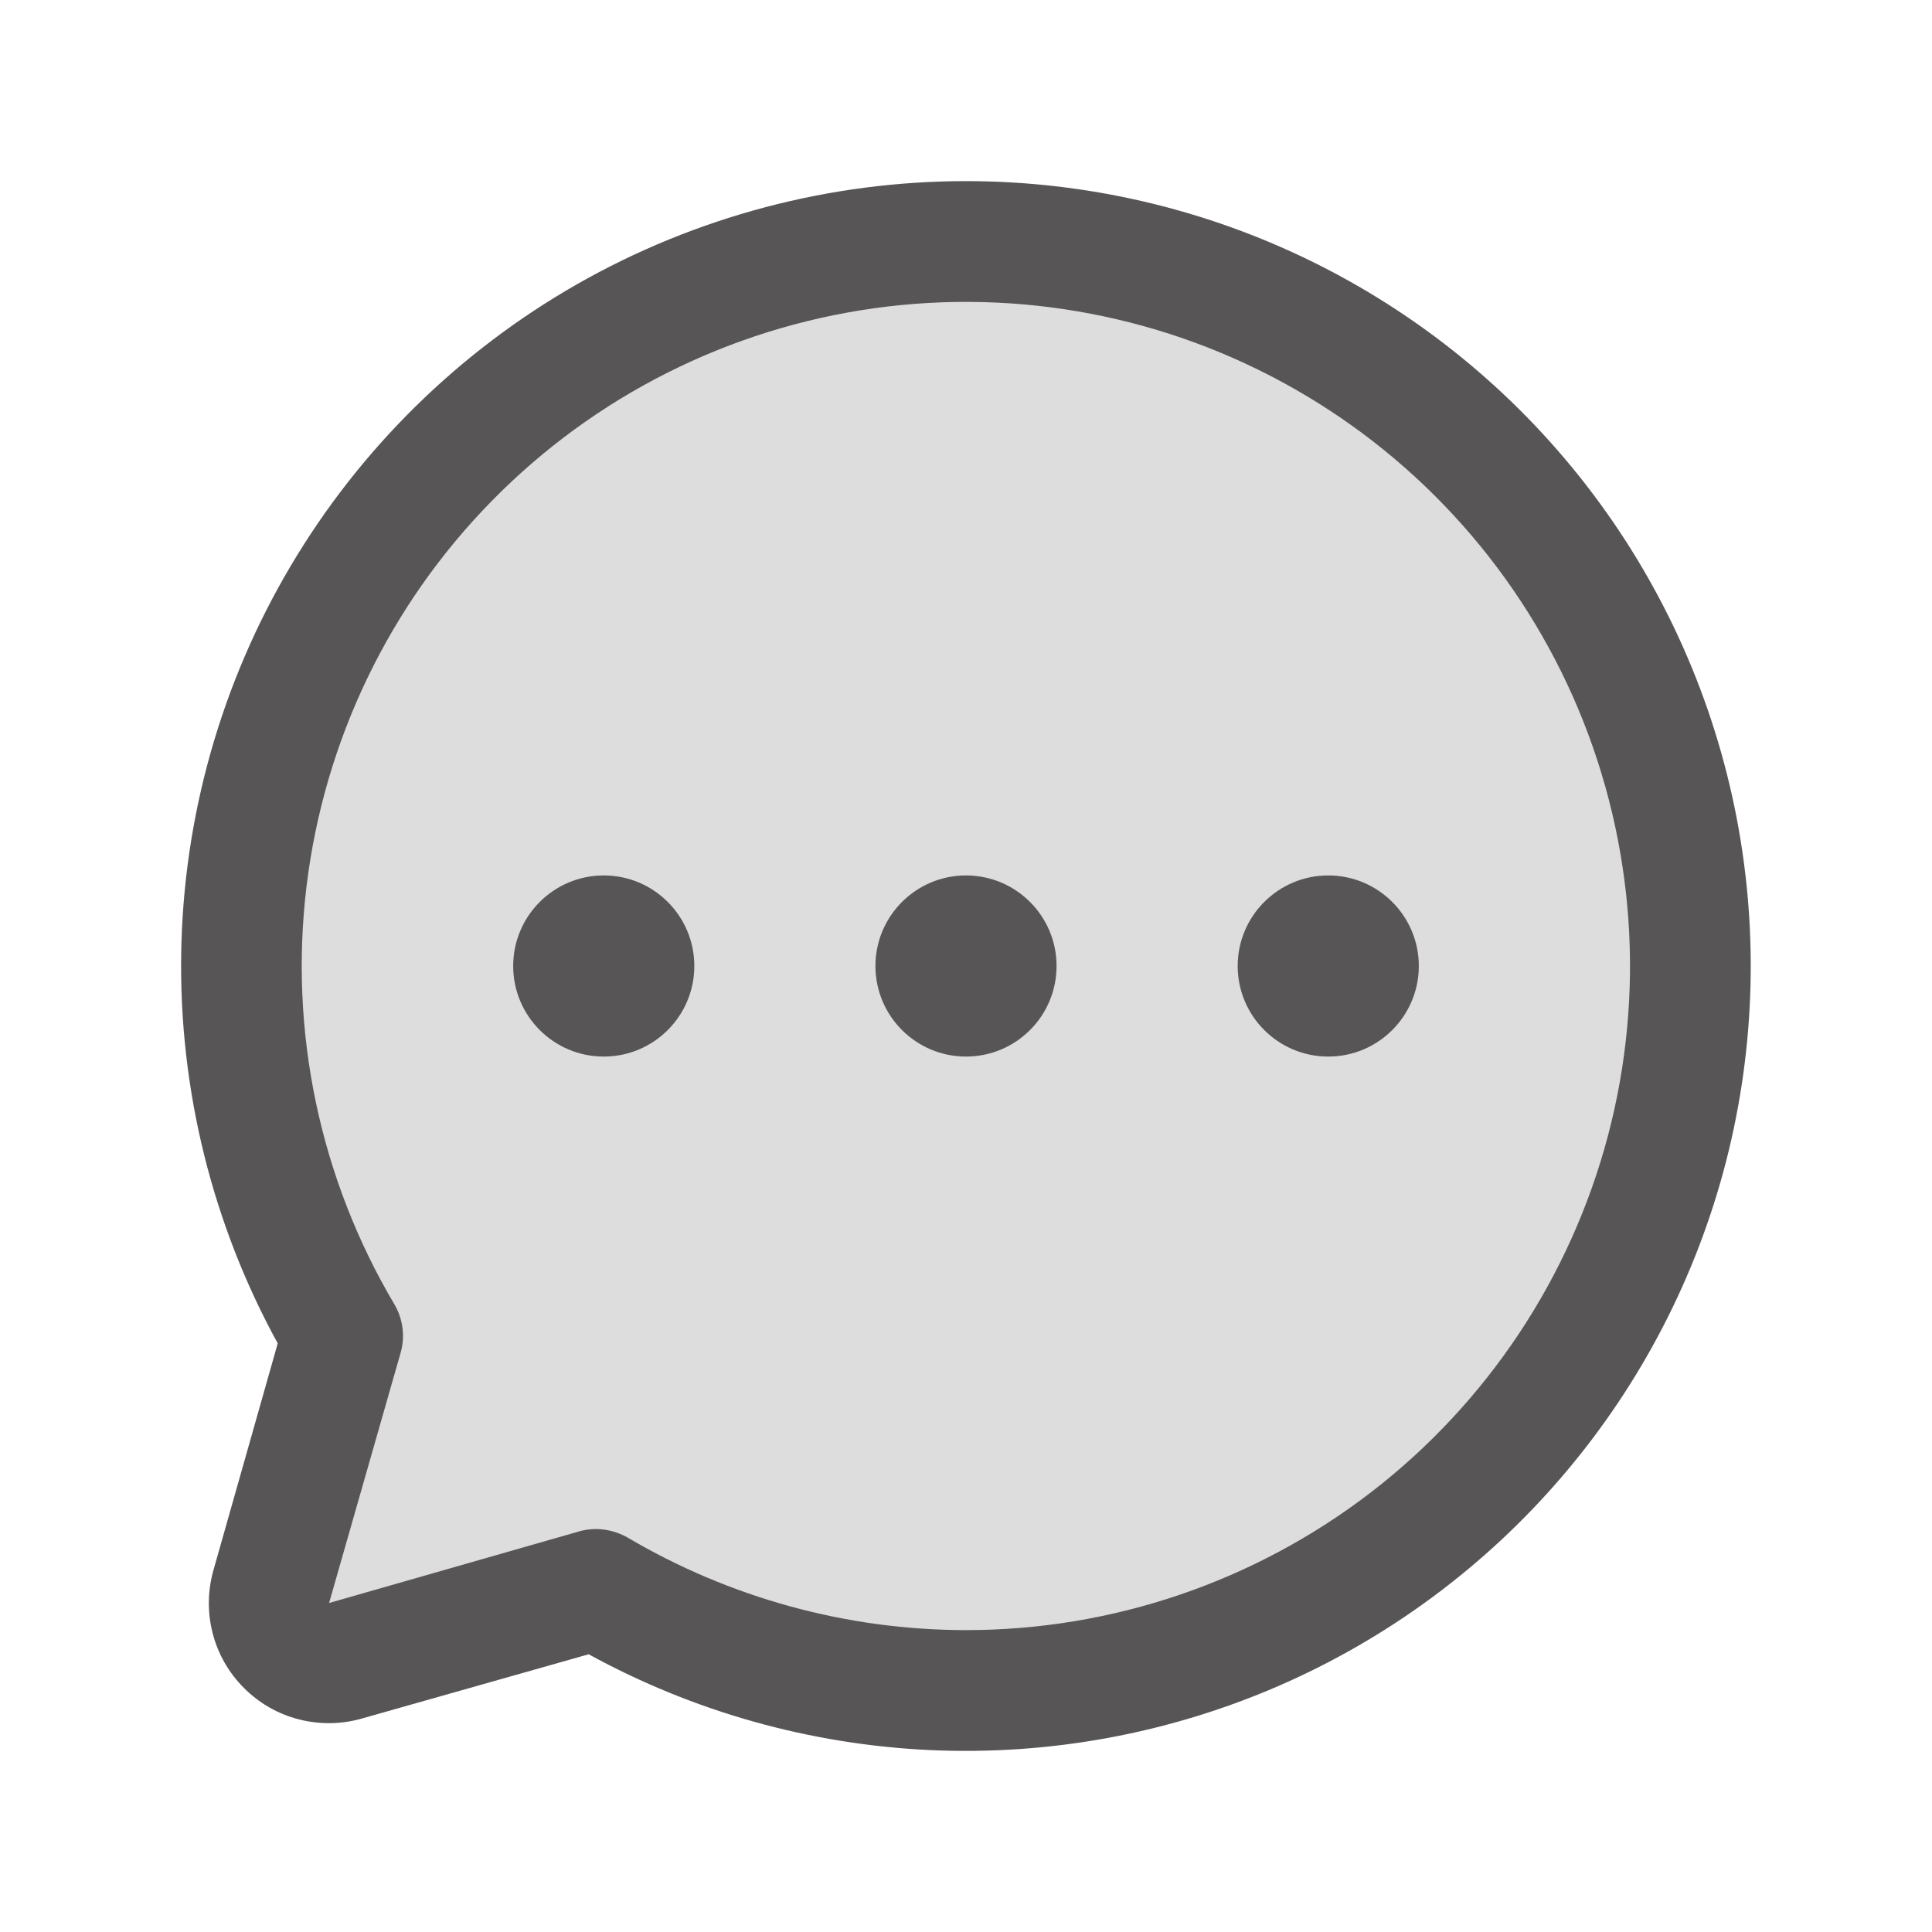 <svg width="24" height="24" viewBox="0 0 24 24" fill="none" xmlns="http://www.w3.org/2000/svg">
<path opacity="0.2" d="M4.256 16.593C3.14 14.709 2.749 12.482 3.158 10.331C3.567 8.179 4.747 6.251 6.477 4.908C8.206 3.565 10.367 2.899 12.553 3.036C14.739 3.173 16.799 4.103 18.348 5.652C19.896 7.2 20.826 9.261 20.963 11.447C21.1 13.633 20.435 15.793 19.092 17.523C17.749 19.253 15.82 20.433 13.669 20.842C11.517 21.251 9.29 20.86 7.406 19.743L4.294 20.625C4.166 20.662 4.031 20.664 3.902 20.631C3.774 20.598 3.656 20.531 3.562 20.437C3.468 20.343 3.401 20.226 3.368 20.097C3.335 19.969 3.338 19.833 3.375 19.706L4.256 16.593Z" fill="#575555"/>
<path d="M12 2.25C10.307 2.25 8.643 2.691 7.171 3.529C5.7 4.368 4.473 5.575 3.61 7.032C2.747 8.489 2.279 10.145 2.251 11.838C2.223 13.531 2.636 15.203 3.45 16.688L2.653 19.5C2.579 19.756 2.575 20.028 2.641 20.286C2.707 20.545 2.842 20.781 3.031 20.969C3.219 21.158 3.455 21.293 3.714 21.359C3.972 21.425 4.244 21.421 4.5 21.347L7.313 20.55C8.616 21.264 10.065 21.671 11.55 21.74C13.035 21.808 14.516 21.536 15.879 20.945C17.243 20.353 18.453 19.457 19.417 18.327C20.382 17.196 21.075 15.859 21.444 14.419C21.812 12.979 21.847 11.474 21.545 10.019C21.243 8.564 20.613 7.197 19.701 6.022C18.79 4.848 17.622 3.898 16.288 3.244C14.953 2.59 13.486 2.25 12 2.25ZM12 20.25C10.519 20.249 9.066 19.85 7.791 19.097C7.673 19.031 7.541 18.996 7.406 18.994C7.337 18.994 7.267 19.003 7.2 19.022L4.088 19.913L4.978 16.8C5.006 16.701 5.013 16.599 5 16.497C4.987 16.396 4.954 16.298 4.903 16.209C3.974 14.644 3.589 12.815 3.808 11.008C4.027 9.201 4.837 7.517 6.113 6.219C7.388 4.92 9.058 4.08 10.861 3.829C12.663 3.578 14.499 3.93 16.08 4.831C17.662 5.731 18.902 7.13 19.606 8.808C20.31 10.487 20.44 12.351 19.974 14.111C19.508 15.87 18.474 17.426 17.032 18.537C15.589 19.647 13.82 20.25 12 20.25Z" fill="#575555"/>
<path d="M12 13.125C12.621 13.125 13.125 12.621 13.125 12C13.125 11.379 12.621 10.875 12 10.875C11.379 10.875 10.875 11.379 10.875 12C10.875 12.621 11.379 13.125 12 13.125Z" fill="#575555"/>
<path d="M7.5 13.125C8.121 13.125 8.625 12.621 8.625 12C8.625 11.379 8.121 10.875 7.5 10.875C6.879 10.875 6.375 11.379 6.375 12C6.375 12.621 6.879 13.125 7.5 13.125Z" fill="#575555"/>
<path d="M16.5 13.125C17.121 13.125 17.625 12.621 17.625 12C17.625 11.379 17.121 10.875 16.5 10.875C15.879 10.875 15.375 11.379 15.375 12C15.375 12.621 15.879 13.125 16.5 13.125Z" fill="#575555"/>
</svg>
